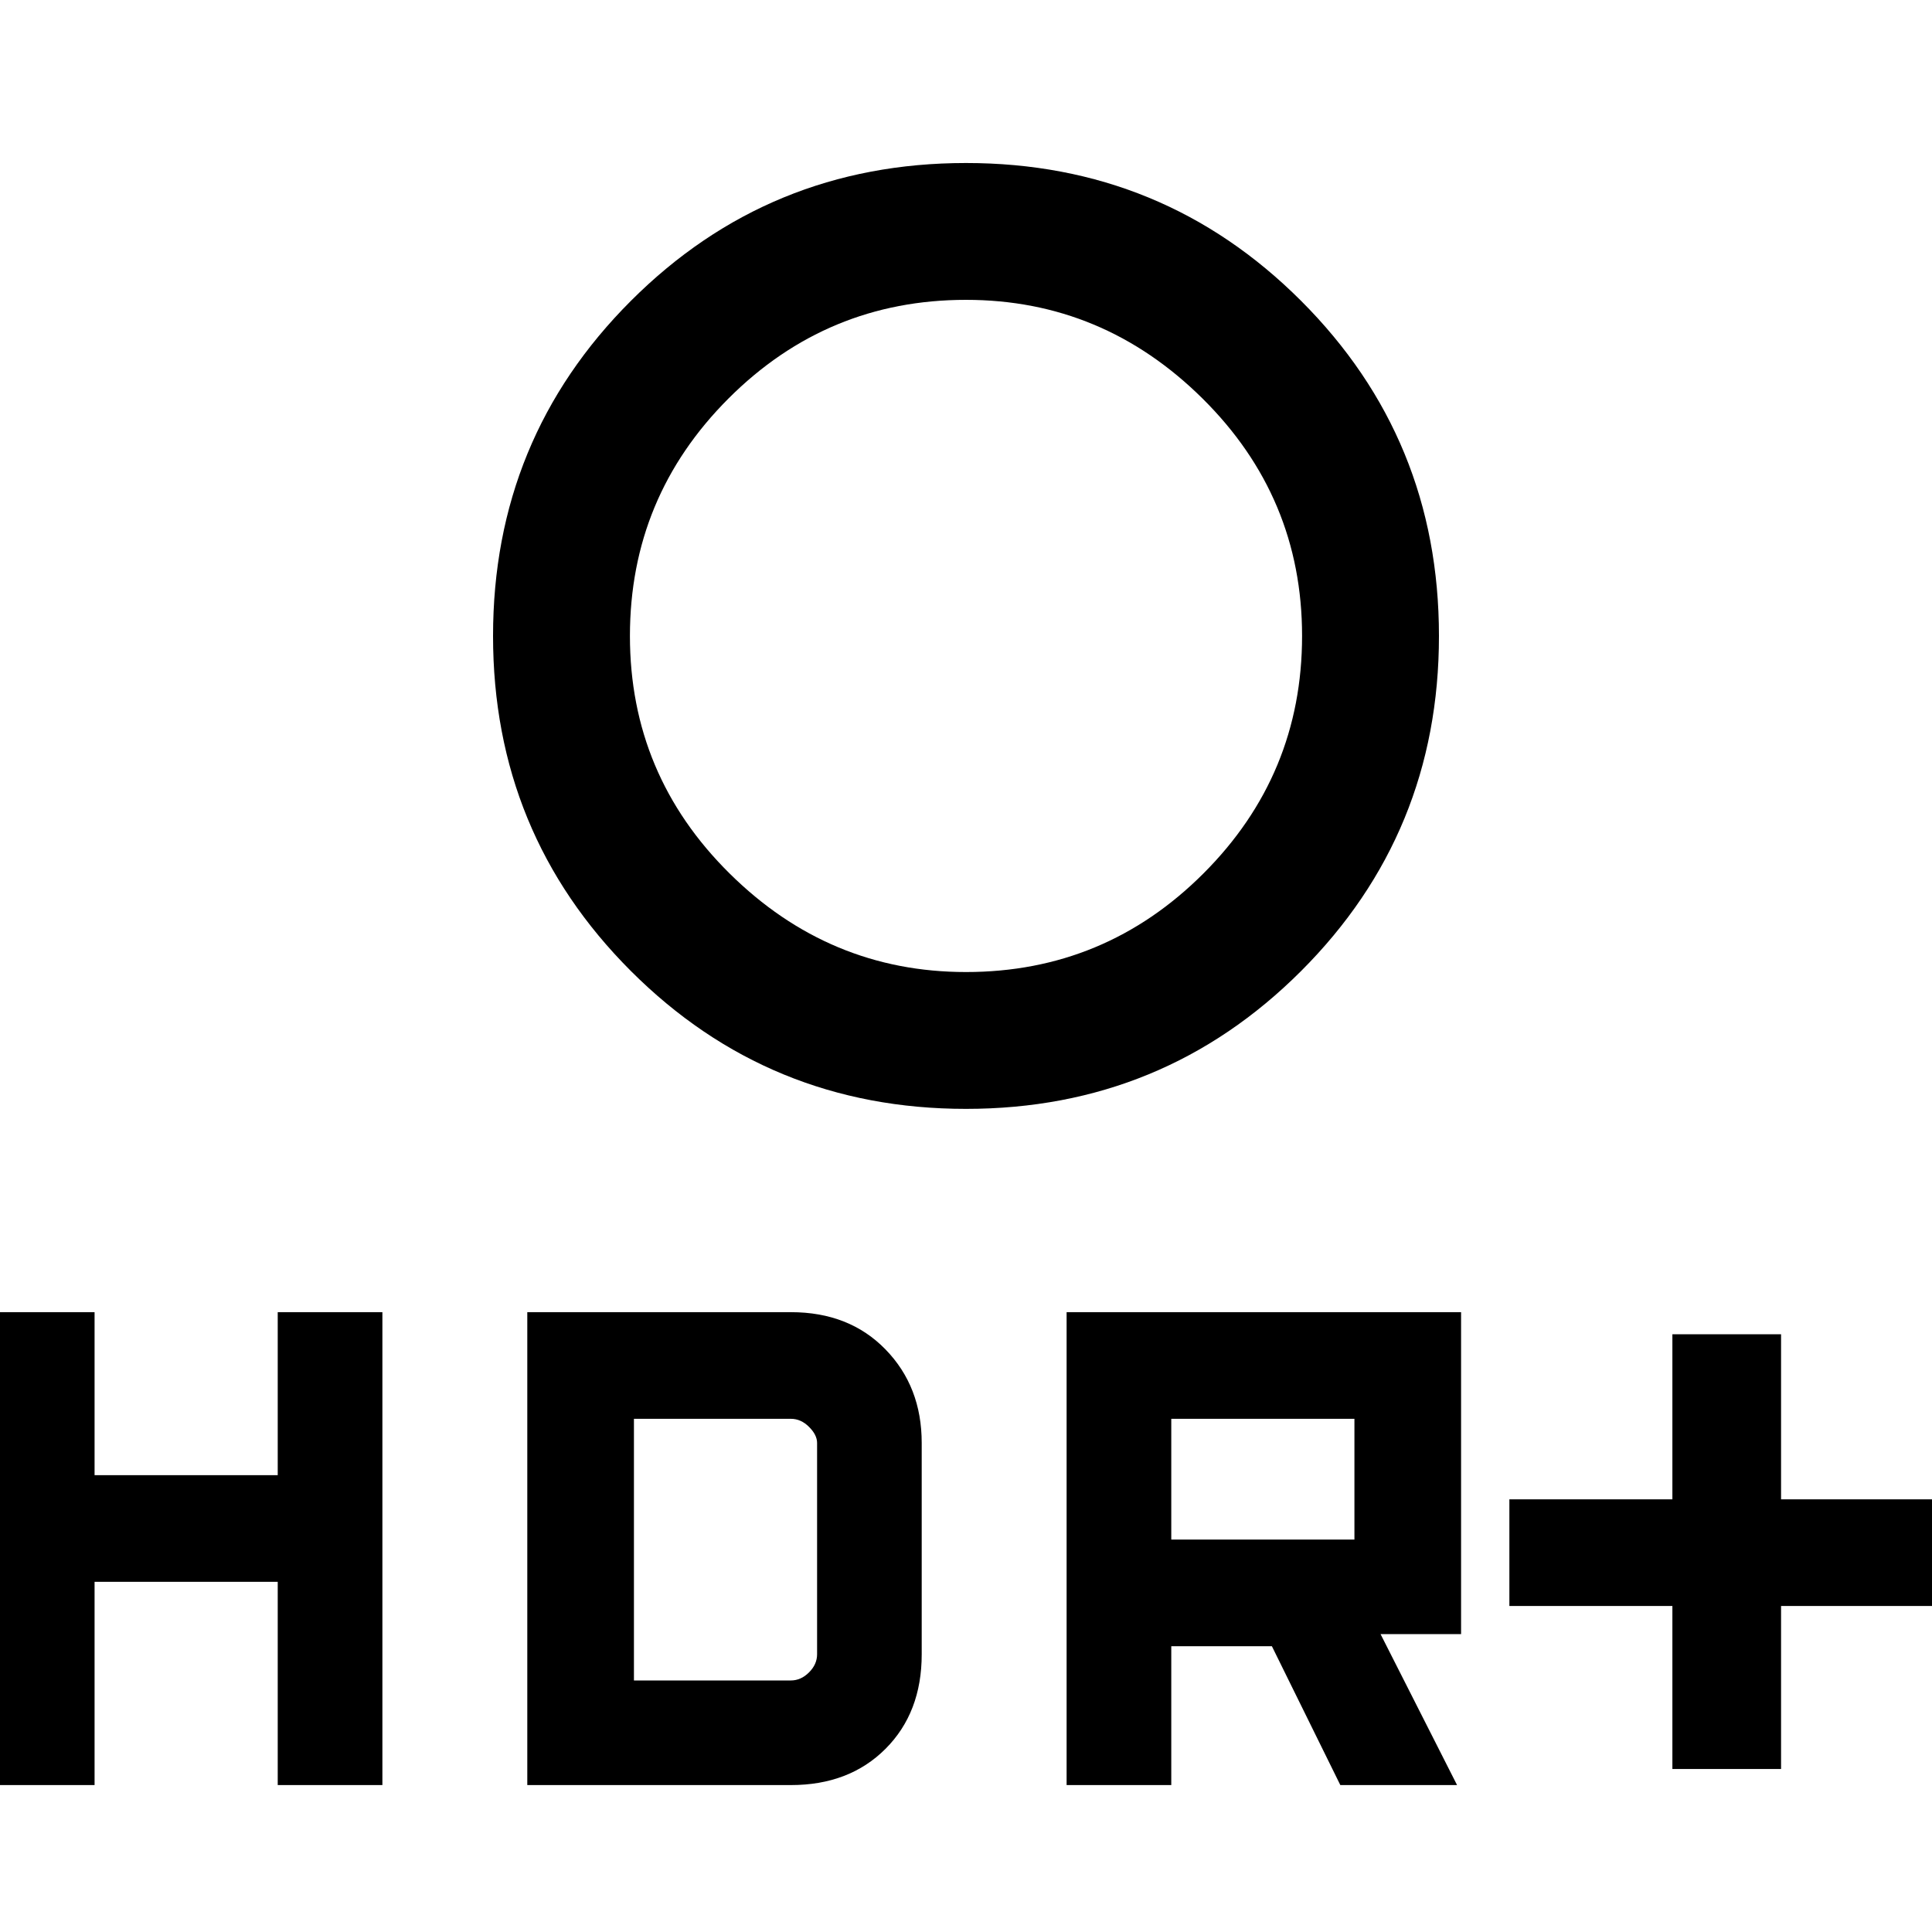 <svg xmlns="http://www.w3.org/2000/svg" height="40" width="40"><path d="M34.625 36.625V33.25H31.25V31.042H34.625V27.625H36.875V31.042H40.25V33.25H36.875V36.625ZM20 20.125Q22.875 20.125 24.917 18.083Q26.958 16.042 26.958 13.167Q26.958 10.292 24.896 8.25Q22.833 6.208 20 6.208Q17.125 6.208 15.083 8.25Q13.042 10.292 13.042 13.167Q13.042 16.042 15.104 18.083Q17.167 20.125 20 20.125ZM20 22.958Q15.917 22.958 13.062 20.104Q10.208 17.25 10.208 13.167Q10.208 9.083 13.062 6.229Q15.917 3.375 20 3.375Q24.083 3.375 26.938 6.229Q29.792 9.083 29.792 13.167Q29.792 17.25 26.938 20.104Q24.083 22.958 20 22.958ZM22.083 36.958V27.167H30.25V33.833H28.583L30.167 36.958H27.75L26.333 34.083H24.25V36.958ZM24.25 31.875H28.042V29.375H24.25ZM-0.25 36.958V27.167H1.958V30.542H5.75V27.167H7.917V36.958H5.75V32.75H1.958V36.958ZM10.917 36.958V27.167H16.375Q17.583 27.167 18.333 27.938Q19.083 28.708 19.083 29.875V34.25Q19.083 35.458 18.333 36.208Q17.583 36.958 16.375 36.958ZM13.125 34.792H16.375Q16.583 34.792 16.75 34.625Q16.917 34.458 16.917 34.25V29.875Q16.917 29.708 16.75 29.542Q16.583 29.375 16.375 29.375H13.125Z"/></svg>